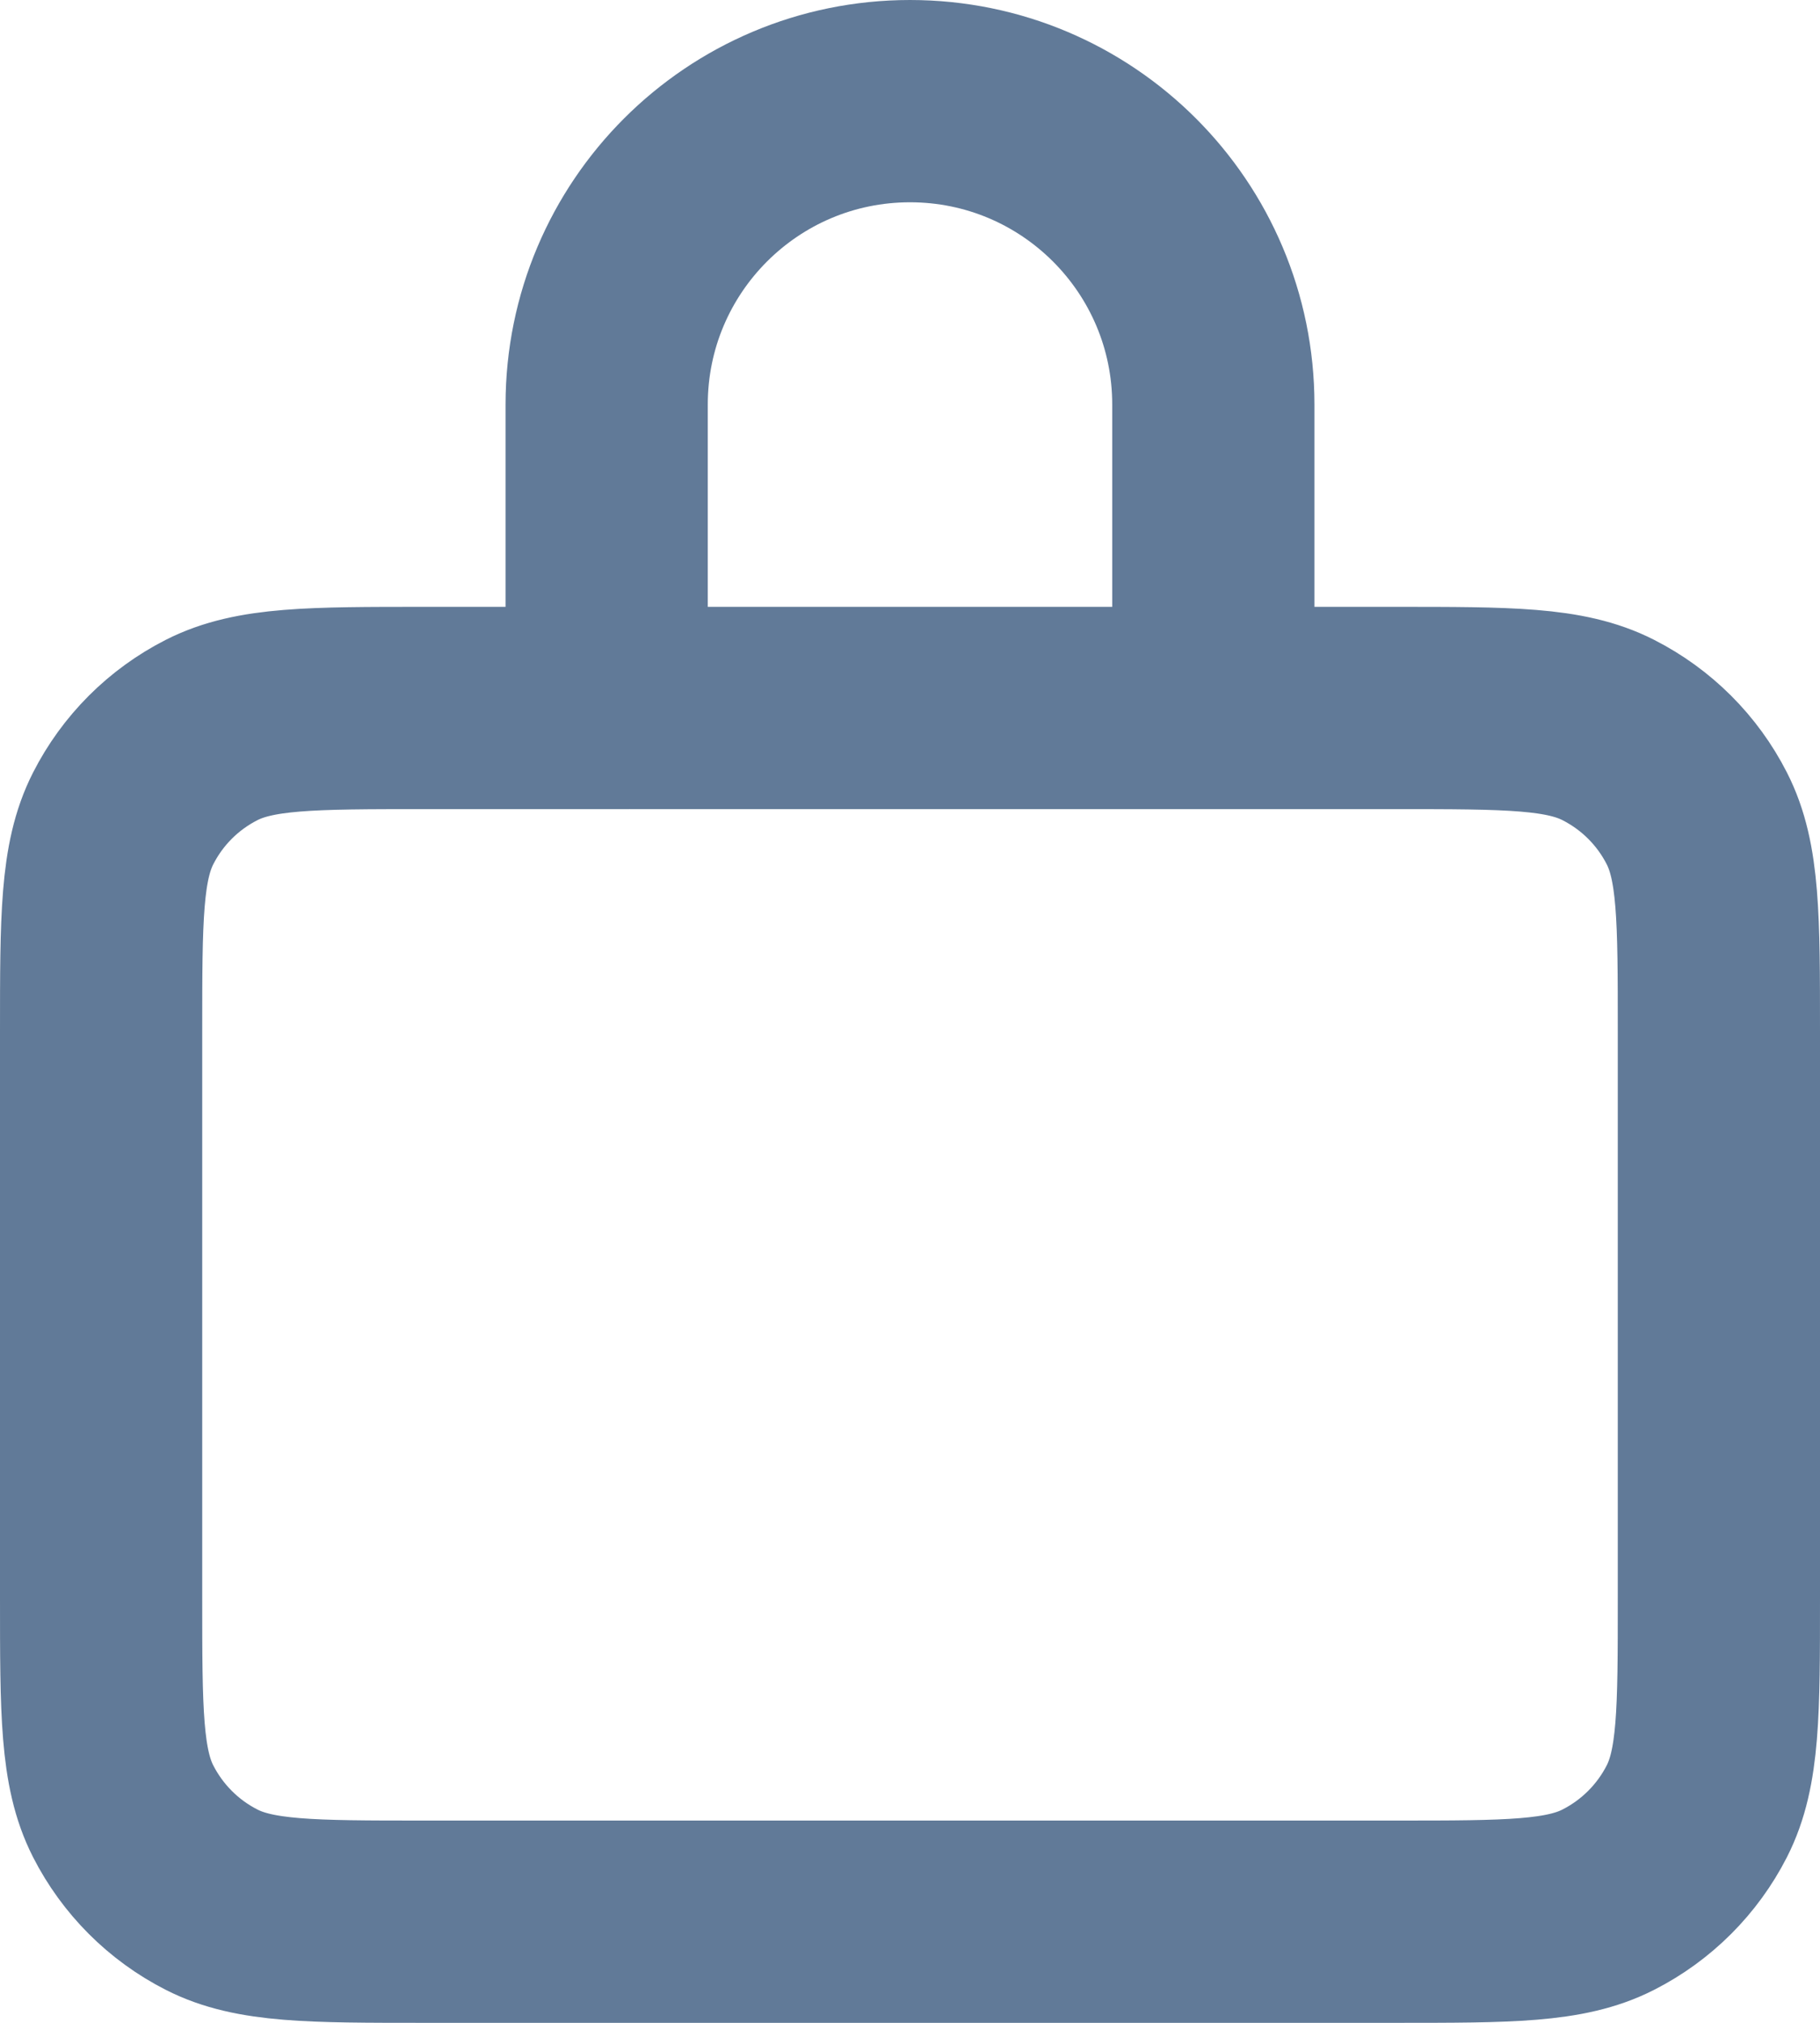<svg width="18" height="20" viewBox="0 0 18 20" fill="none" xmlns="http://www.w3.org/2000/svg">
<path d="M6.23 7H4.2C3.08 7 2.52 7 2.092 7.218C1.715 7.41 1.41 7.715 1.218 8.092C1 8.52 1 9.08 1 10.2V15.8C1 16.92 1 17.48 1.218 17.908C1.41 18.284 1.715 18.59 2.092 18.782C2.519 19 3.079 19 4.197 19H13.803C14.921 19 15.48 19 15.907 18.782C16.284 18.59 16.59 18.284 16.782 17.908C17 17.48 17 16.922 17 15.804V10.197C17 9.079 17 8.519 16.782 8.092C16.59 7.715 16.284 7.41 15.907 7.218C15.48 7 14.92 7 13.8 7H11.769M6.23 7H11.769M6.23 7C6.103 7 6 6.897 6 6.769V4C6 2.343 7.343 1 9 1C10.657 1 12 2.343 12 4V6.769C12 6.897 11.896 7 11.769 7" stroke="#617A98" stroke-width="2" stroke-linecap="round" stroke-linejoin="round"/>
</svg>
